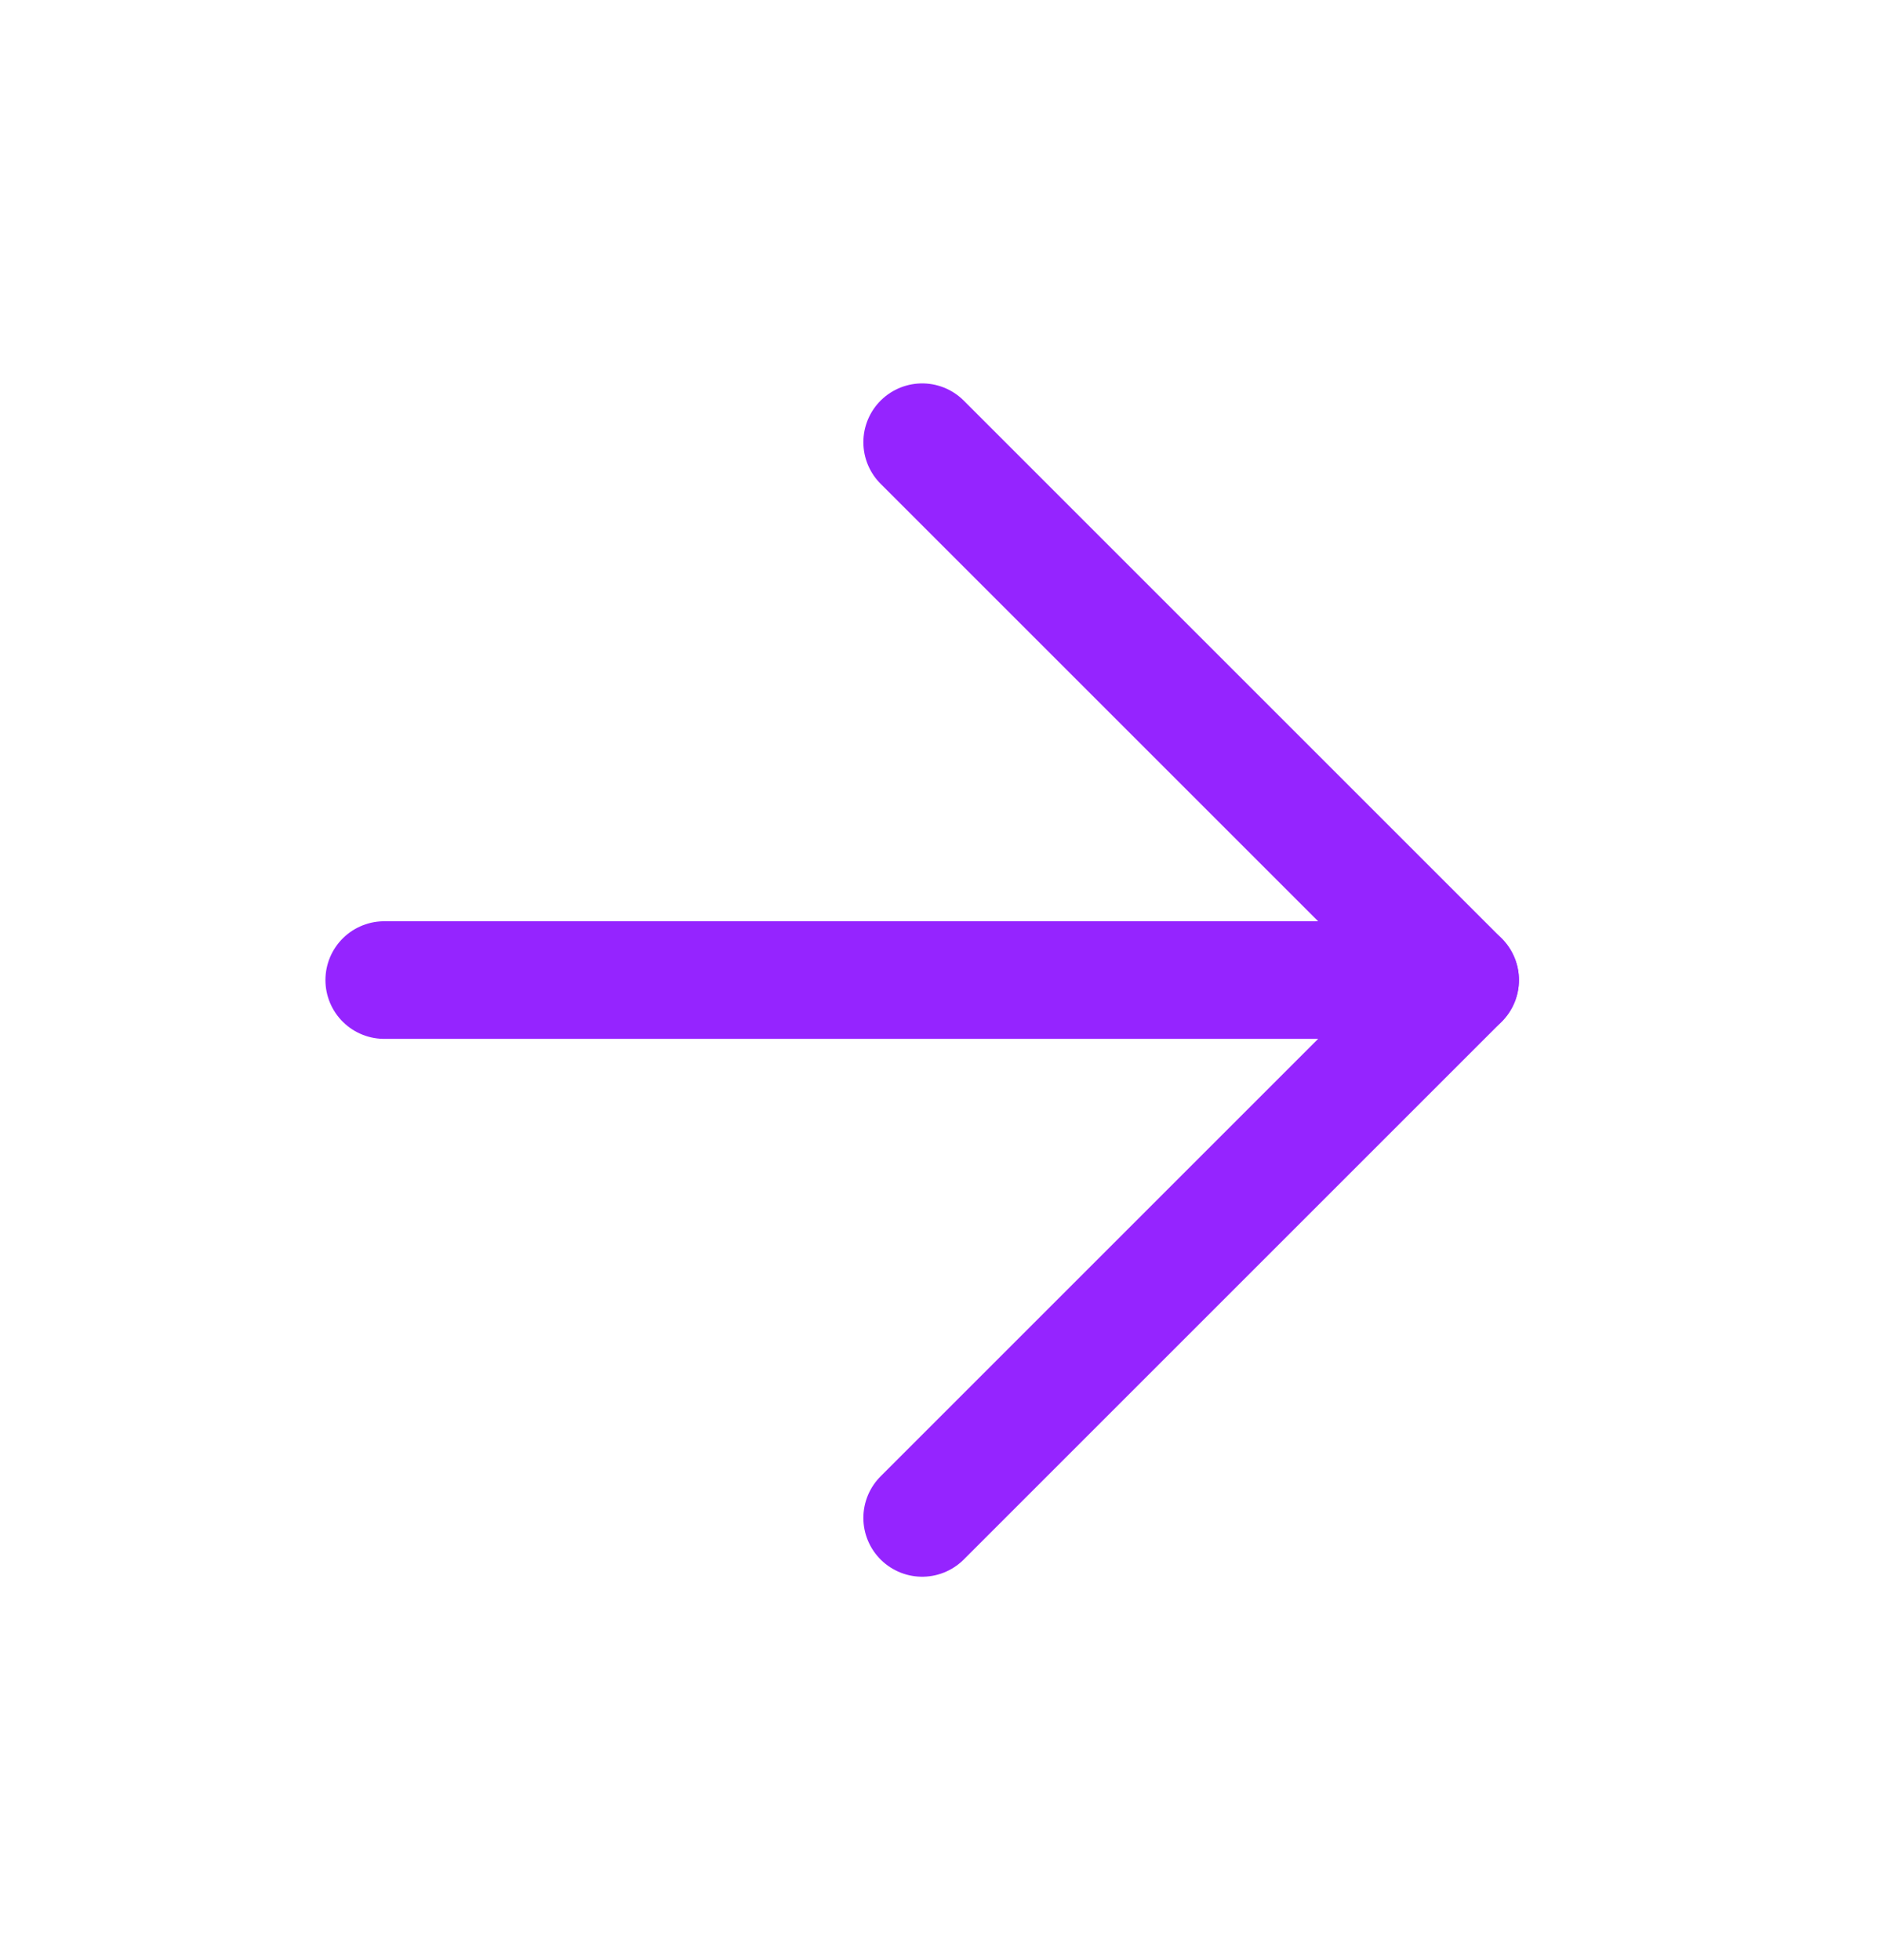 <svg width="24" height="25" viewBox="0 0 24 25" fill="none" xmlns="http://www.w3.org/2000/svg">
<path d="M4.9 12.5H18.62" stroke="#9524FF" stroke-width="1.5" stroke-linecap="round" stroke-linejoin="round"/>
<path d="M11.76 5.64L18.62 12.5L11.76 19.36" stroke="#9524FF" stroke-width="1.5" stroke-linecap="round" stroke-linejoin="round"/>
</svg>
